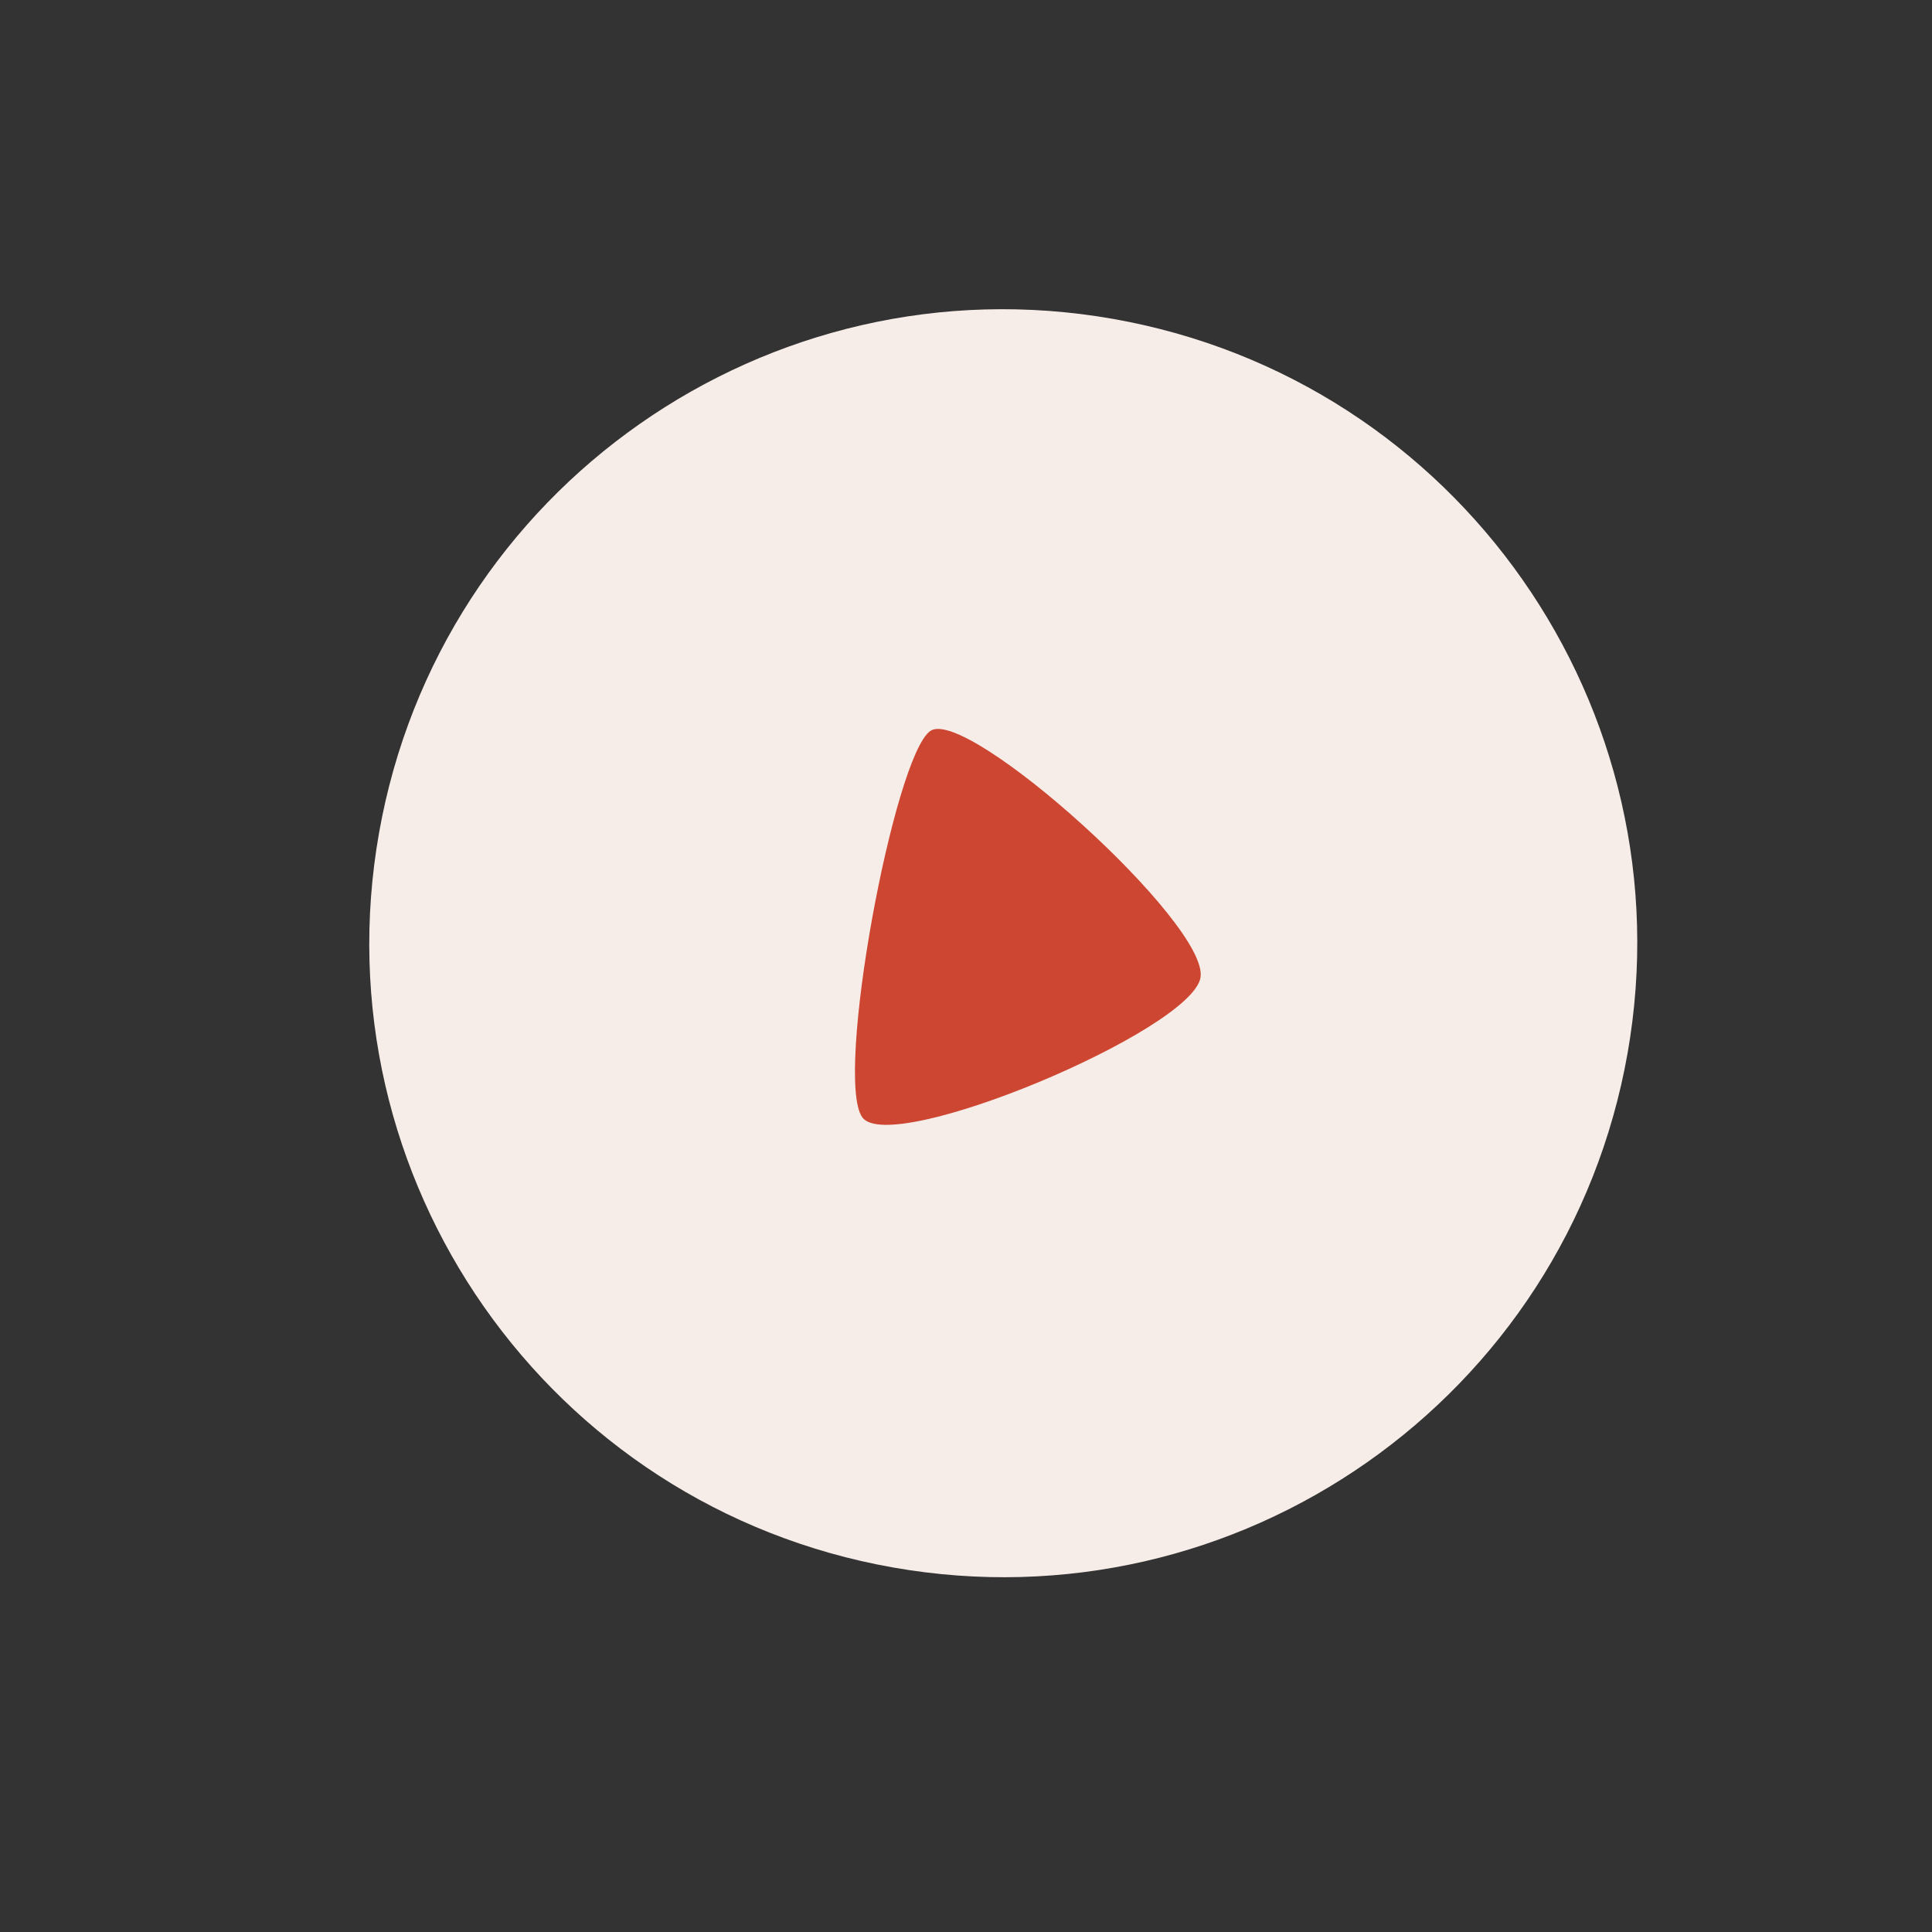 <svg width="24" height="24" viewBox="0 0 24 24" fill="none" xmlns="http://www.w3.org/2000/svg">
<rect x="0" y="0" width="24" height="24" fill="#333333" stroke="none"/>
<g id="Play">
<g id="Play_2">
<path id="Stroke 1" fill-rule="evenodd" clip-rule="evenodd" d="M13.83 3.962C18.113 4.718 20.973 8.802 20.218 13.085C19.462 17.368 15.378 20.227 11.095 19.472C6.812 18.717 3.953 14.633 4.708 10.35C5.463 6.067 9.547 3.207 13.83 3.962Z" fill="#F7EDE8"/>
<path id="Stroke 3" fill-rule="evenodd" clip-rule="evenodd" d="M14.913 12.145C15.029 11.483 12.009 8.767 11.557 9.08C11.105 9.393 10.362 13.387 10.711 13.879C11.059 14.371 14.796 12.807 14.913 12.145Z" fill="#CD4631"/>
</g>
</g>
</svg>

